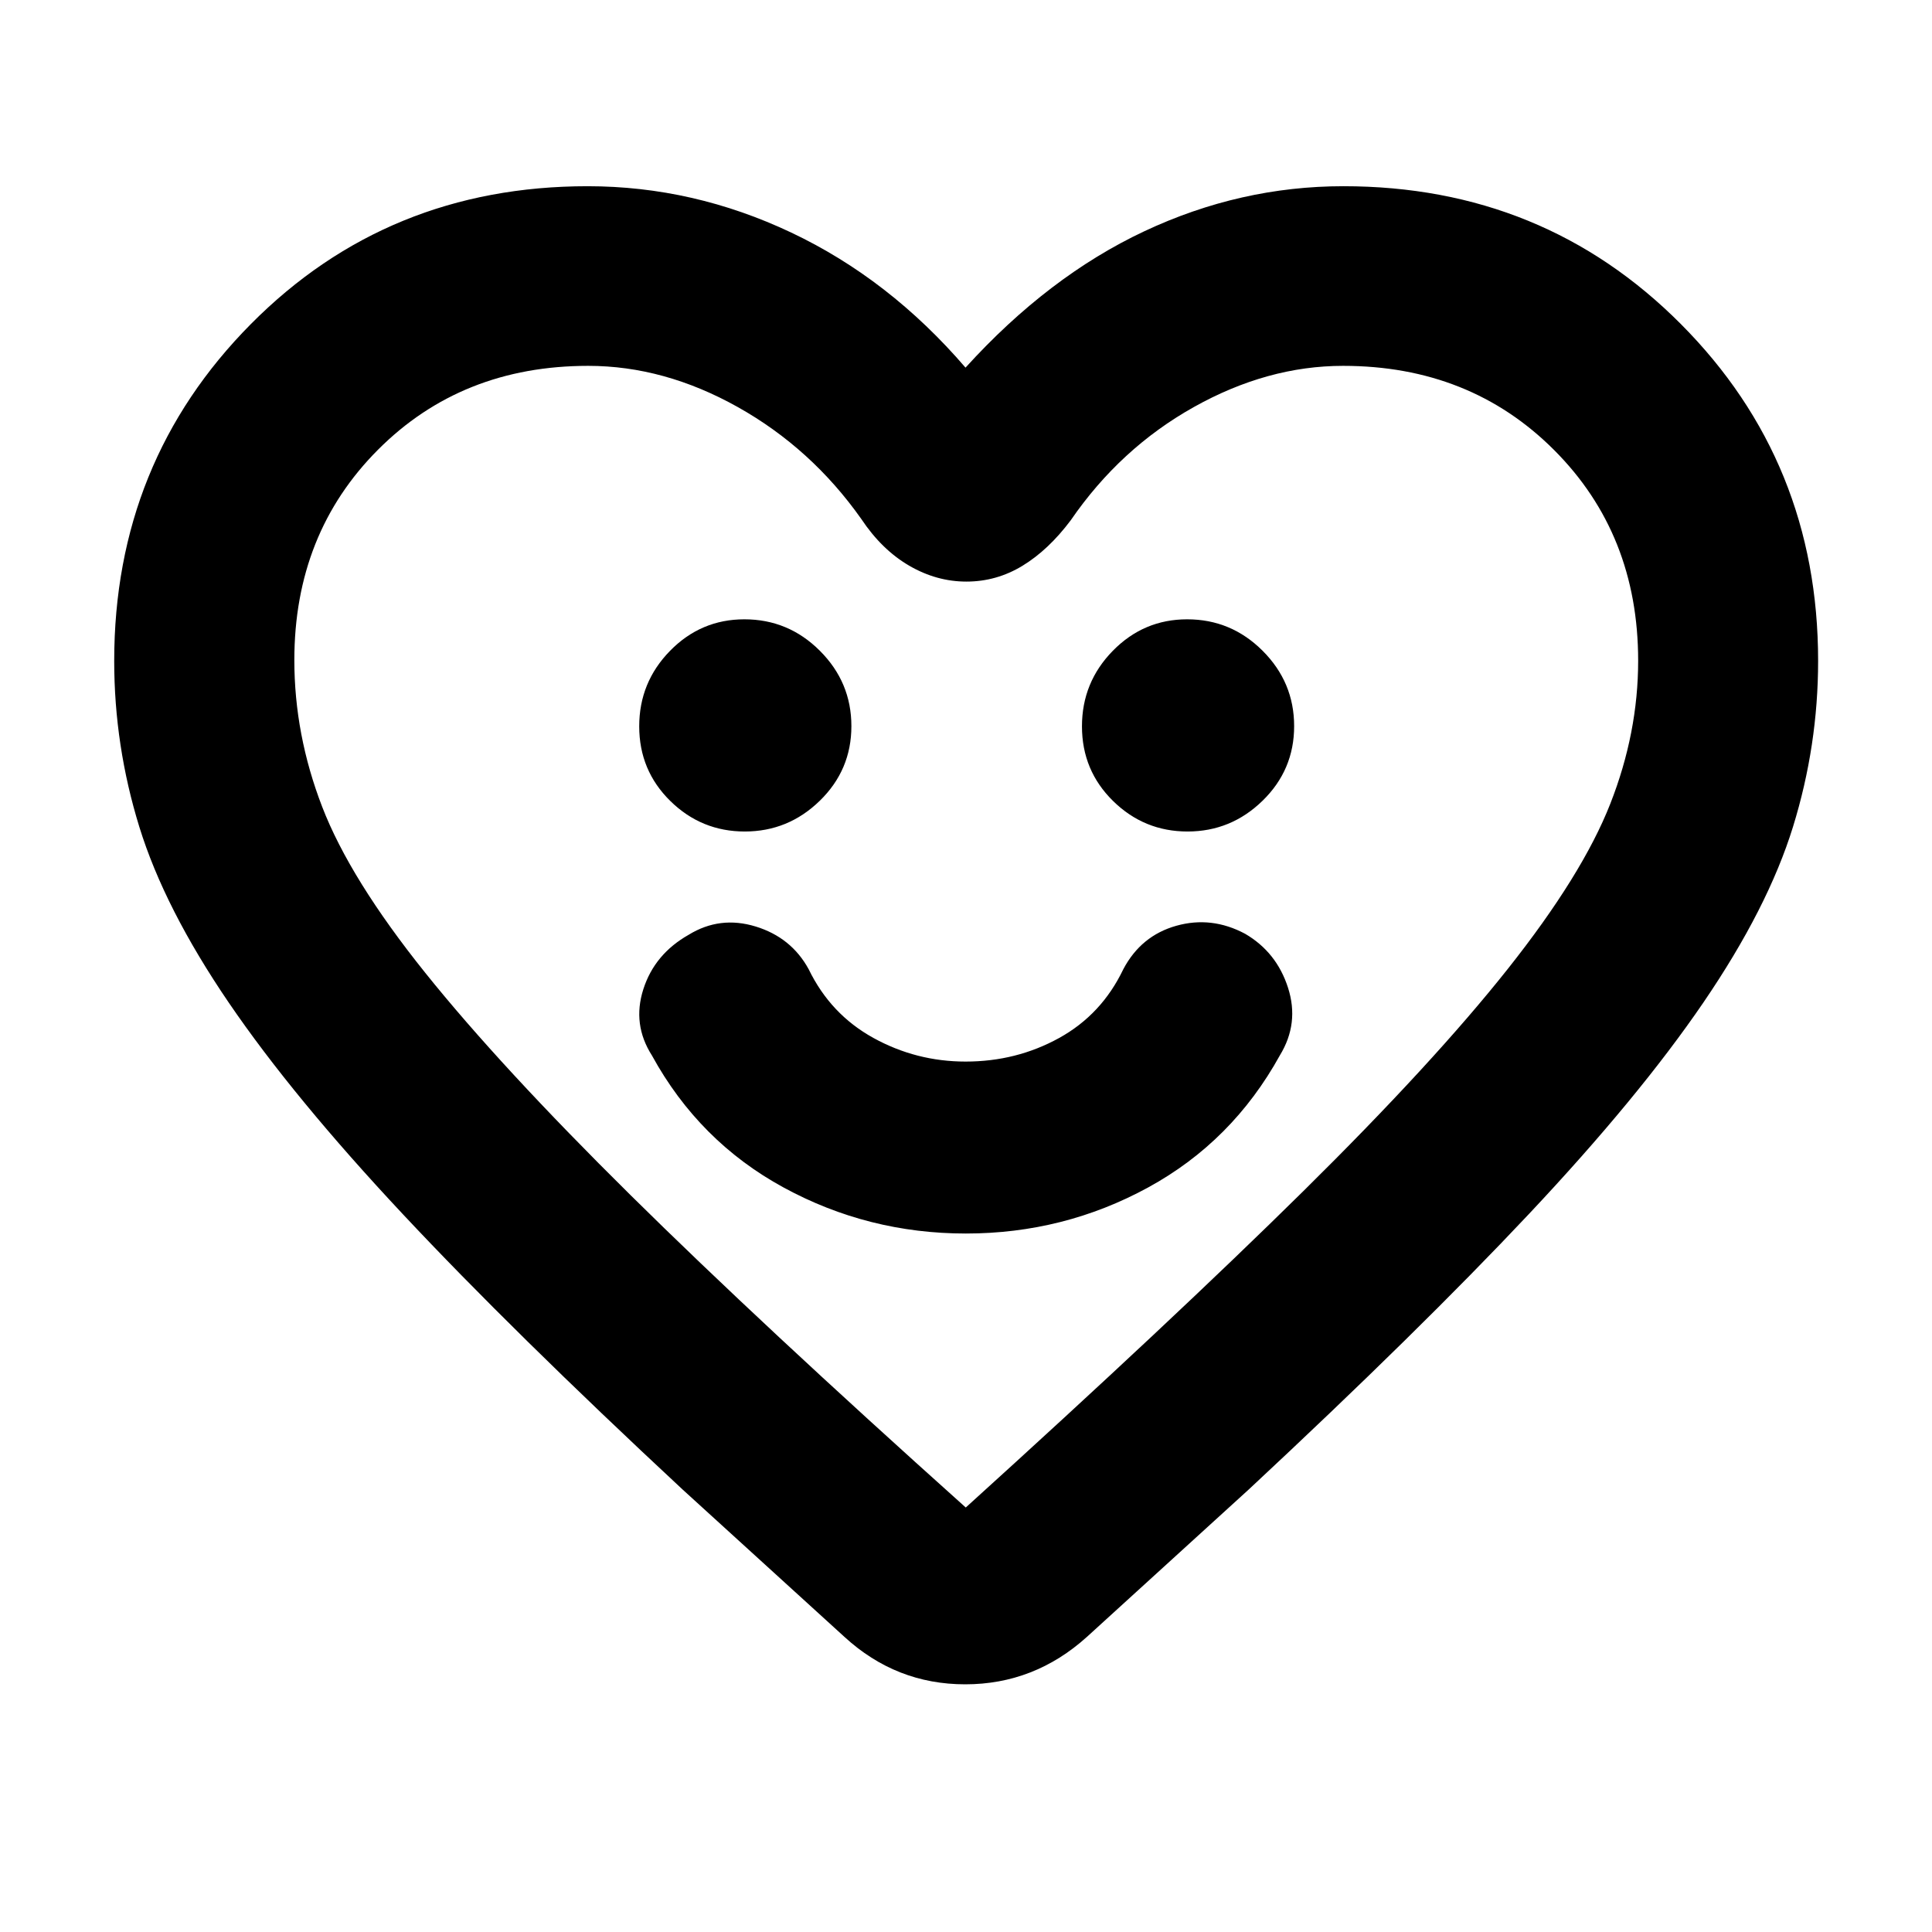 <svg xmlns="http://www.w3.org/2000/svg" height="40" viewBox="0 -960 960 960" width="40"><path d="M479.95-347.07q48.6 0 90.48-22.85 41.89-22.85 65.53-65.68 9.73-15.92 4.05-33.6-5.68-17.68-21.31-26.8-16.66-8.91-34.2-3.99-17.53 4.93-26.33 21.58-10.76 22.54-31.96 34.22-21.19 11.68-46.41 11.68-24.52 0-45.82-11.75t-32.15-34.13q-8.63-15.81-26.37-21.24-17.74-5.43-33.29 4.13-16.91 9.58-22.5 27.04-5.6 17.46 4.29 32.95 23.42 42.71 65.4 65.57 41.98 22.87 90.59 22.87ZM370.09-546.83q21.59 0 37.27-15.29 15.69-15.29 15.69-37.07 0-21.79-15.65-37.43-15.65-15.65-37.52-15.65-21.6 0-36.93 15.65-15.33 15.65-15.33 37.53 0 21.91 15.45 37.09 15.44 15.17 37.02 15.17Zm220 0q21.59 0 37.27-15.29 15.69-15.29 15.69-37.07 0-21.79-15.65-37.43-15.65-15.65-37.52-15.65-21.6 0-36.93 15.65-15.33 15.65-15.33 37.53 0 21.91 15.45 37.09 15.44 15.17 37.02 15.17Zm-110.33-230.5q41.17-45.35 88.82-67.75 47.65-22.39 98.94-22.39 99.49 0 167.69 68.49 68.2 68.5 68.2 167.39 0 42.04-12.47 82.39-12.47 40.36-44.53 87.34-32.06 46.99-86.63 105.02-54.57 58.03-139.12 136.8l-80.58 73.4q-26.14 23.57-60.47 23.57t-60.01-23.57l-80.35-73.16q-84.33-78.46-138.94-136.74-54.62-58.29-86.58-105.17-31.96-46.89-44.47-87.32-12.51-40.44-12.51-82.56 0-98.89 67.91-167.39 67.91-68.49 167.34-68.49 52.52 0 101.22 23.06 48.7 23.06 86.54 67.08Zm334.23 145.64q0-62.91-41.79-104.72-41.78-41.8-104.82-41.8-37.61 0-74.18 20.48-36.58 20.48-61.17 56.27-11.06 14.74-23.96 22.59-12.9 7.86-27.87 7.86-14.85 0-28.46-7.92-13.6-7.92-23.77-23.19-24.82-35.13-61.37-55.61-36.54-20.48-74.33-20.48-62.89 0-104.45 41.68-41.57 41.67-41.57 104.53 0 37.06 13.84 72.91 13.83 35.86 51.17 82.42 37.34 46.57 102.08 110.55 64.75 63.99 166.54 155.19 102.86-93.17 167.64-157.12 64.78-63.94 101.78-110.62 37-46.67 50.84-81.94 13.85-35.27 13.85-71.08ZM480.24-495.02Z"/></svg>